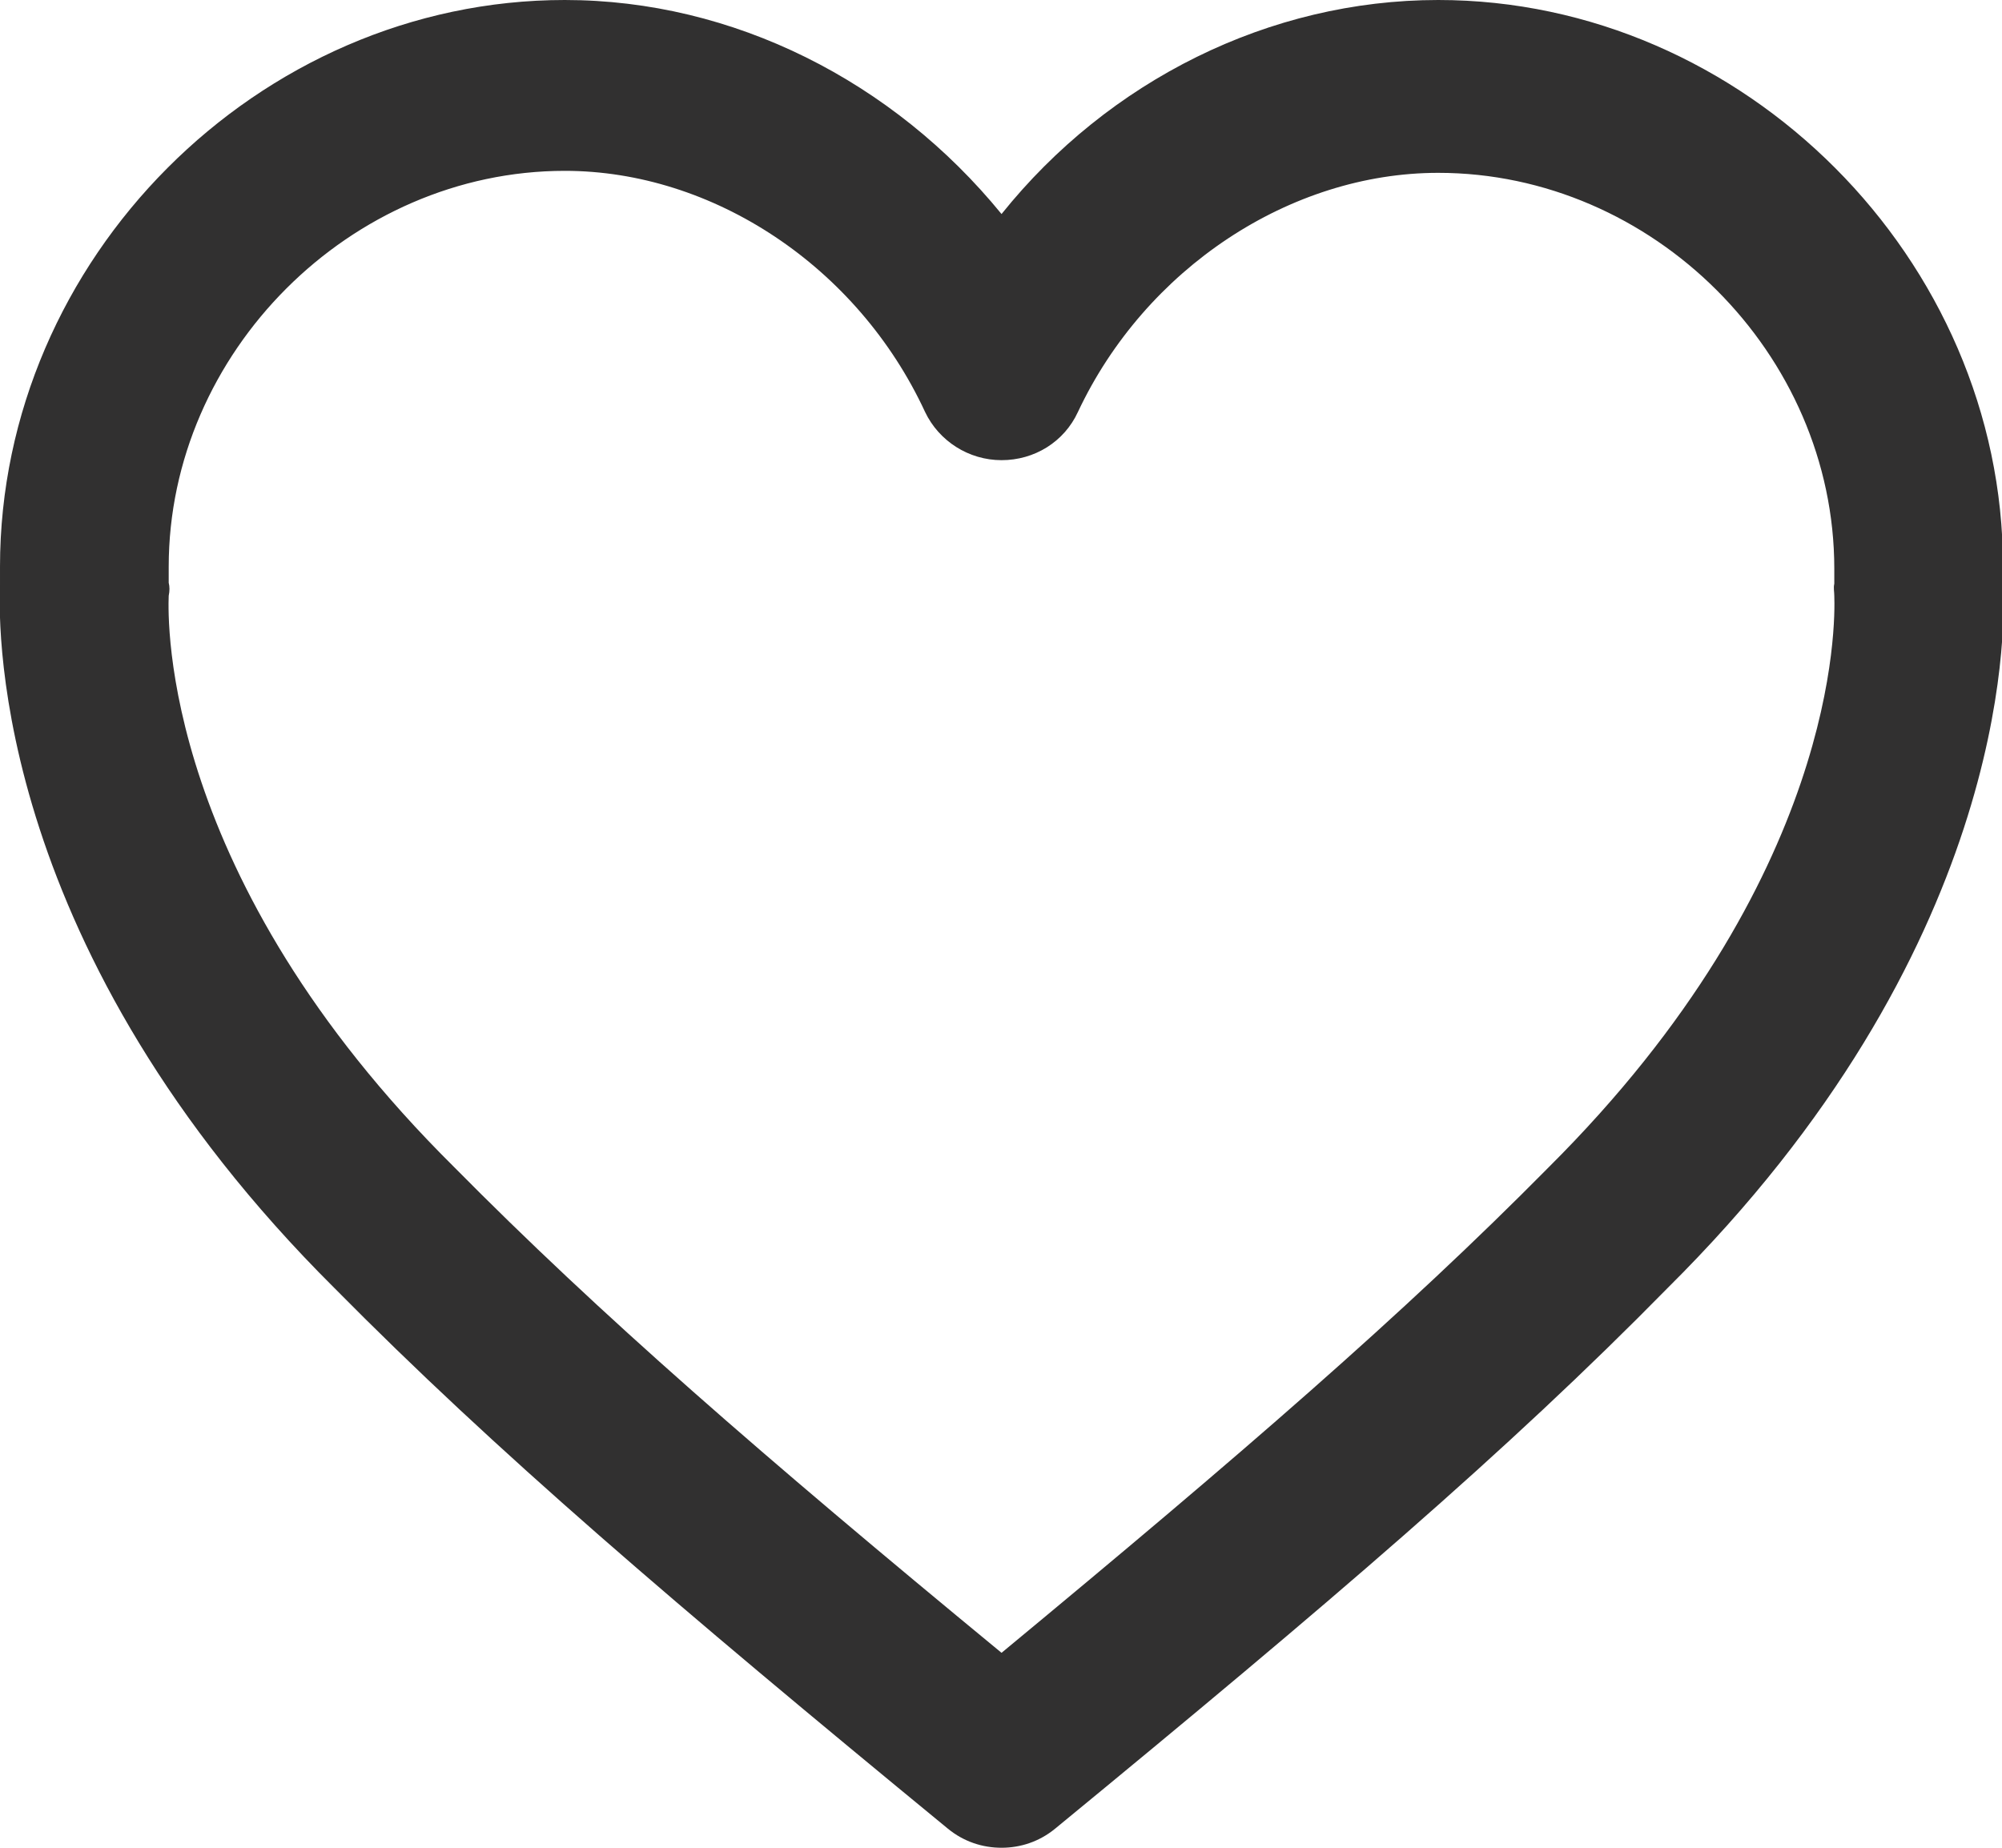 <svg width="26" height="24" viewBox="0 0 26 24" fill="none" xmlns="http://www.w3.org/2000/svg">
<path d="M13.007 24C12.762 24 12.517 23.922 12.31 23.752C8.753 20.829 6.432 18.845 4.344 16.731C-0.052 12.359 -0.026 8.235 3.10168e-05 7.595C3.10168e-05 7.517 3.10168e-05 7.439 3.10168e-05 7.361C3.10168e-05 3.367 3.352 0 7.335 0C9.526 0 11.601 1.057 13.007 2.78C14.399 1.044 16.487 0 18.678 0C22.648 0 26.013 3.367 26.013 7.361C26.013 7.439 26.013 7.517 26.013 7.595C26.052 8.235 26.064 12.359 21.656 16.731C19.581 18.845 17.26 20.829 13.703 23.752C13.496 23.922 13.251 24 13.007 24ZM2.191 7.739C2.179 8.065 2.101 11.393 5.891 15.152C7.786 17.07 9.887 18.897 13.007 21.468C16.113 18.897 18.227 17.07 20.109 15.165C23.886 11.406 23.834 8.078 23.822 7.739C23.822 7.687 23.809 7.635 23.822 7.582C23.822 7.517 23.822 7.452 23.822 7.387C23.822 4.594 21.463 2.245 18.678 2.245C16.758 2.245 14.876 3.485 13.999 5.351C13.819 5.742 13.432 5.977 13.007 5.977C12.581 5.977 12.194 5.729 12.014 5.351C11.137 3.458 9.255 2.219 7.335 2.219C4.55 2.219 2.191 4.581 2.191 7.361C2.191 7.426 2.191 7.491 2.191 7.569C2.204 7.622 2.204 7.674 2.191 7.739Z" fill="#313030"/>
</svg>
